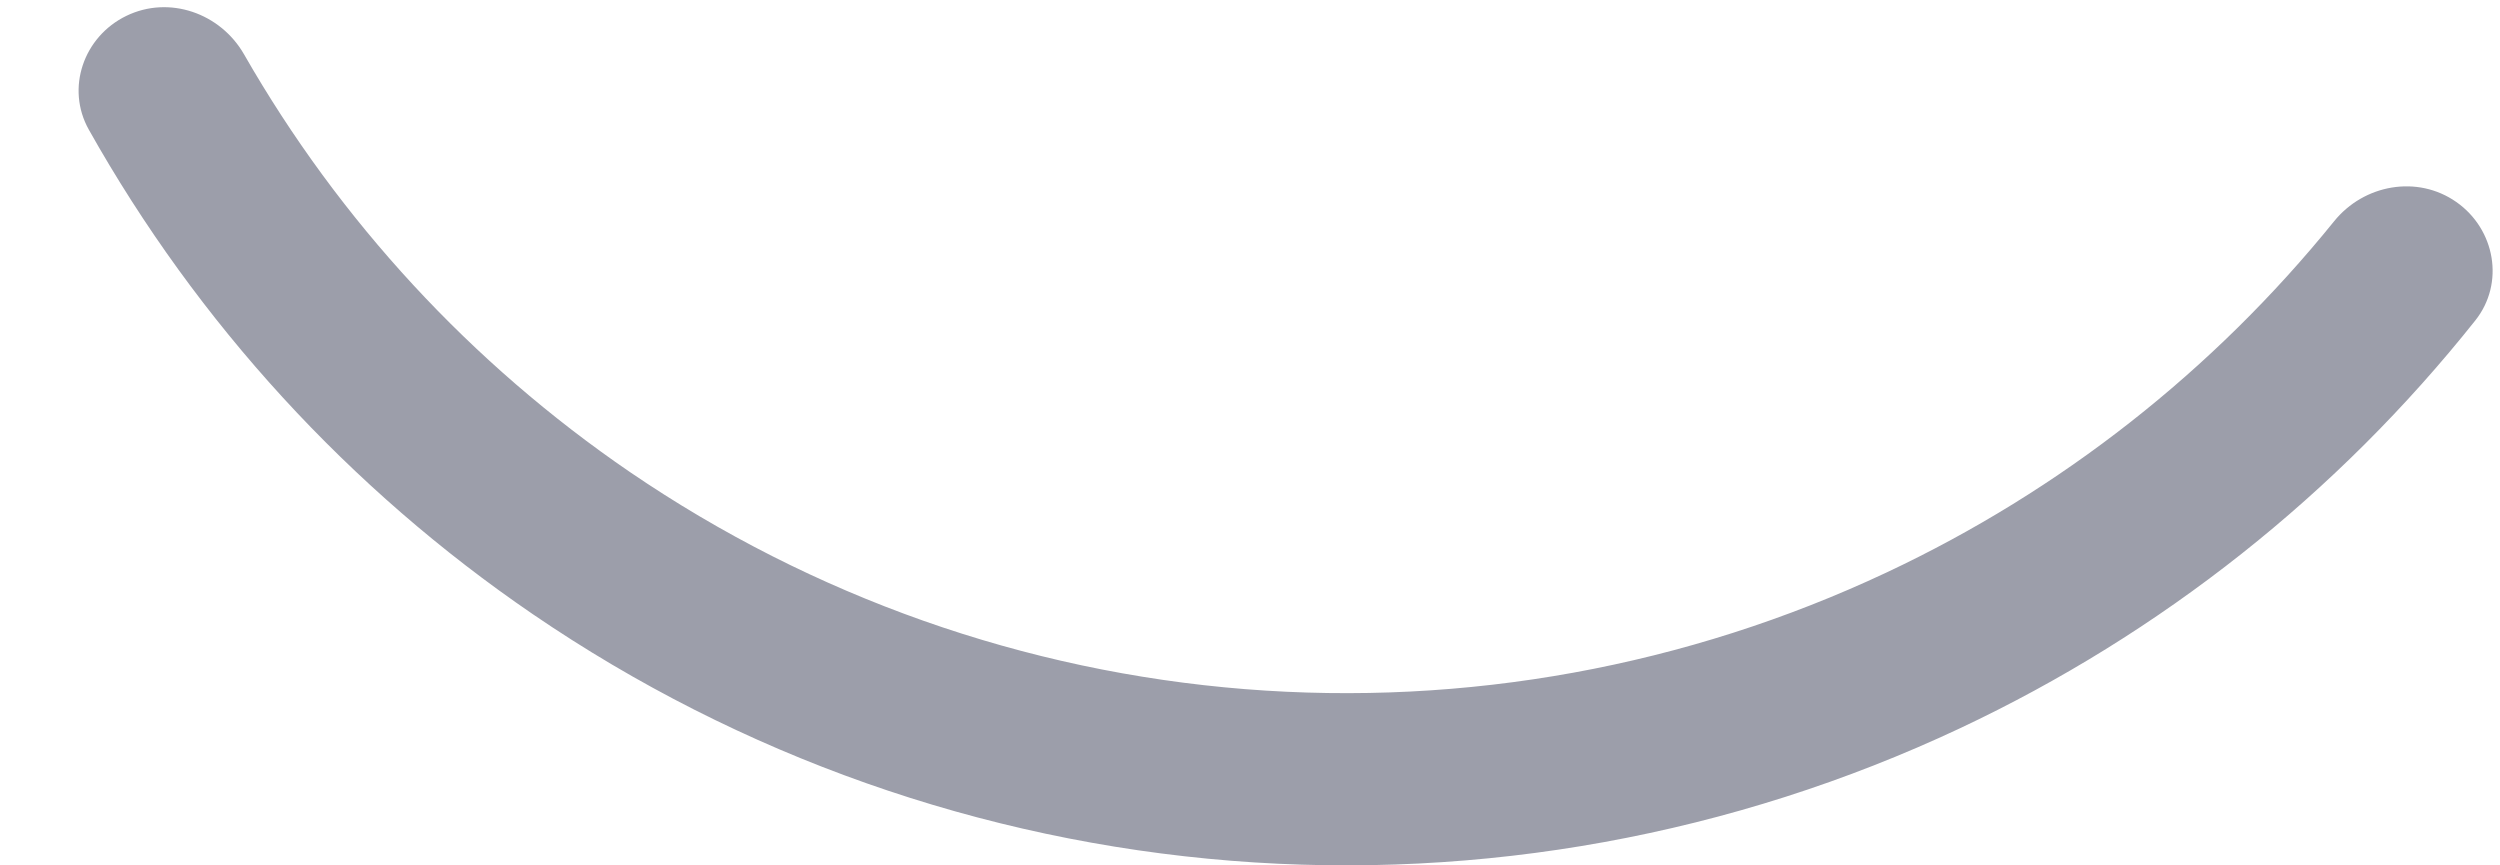 <svg width="26" height="9" viewBox="0 0 26 9" fill="none" xmlns="http://www.w3.org/2000/svg">
<path d="M25.546 2.101C25.951 2.385 26.051 2.946 25.743 3.333C24.309 5.137 22.476 6.59 20.384 7.574C18.02 8.685 15.408 9.16 12.805 8.952C10.202 8.744 7.698 7.86 5.542 6.388C3.632 5.084 2.053 3.358 0.924 1.349C0.682 0.918 0.869 0.381 1.314 0.165C1.759 -0.051 2.292 0.136 2.538 0.565C3.528 2.294 4.899 3.78 6.551 4.909C8.451 6.205 10.655 6.984 12.948 7.167C15.24 7.35 17.541 6.932 19.622 5.953C21.432 5.102 23.021 3.852 24.274 2.302C24.585 1.917 25.141 1.817 25.546 2.101Z" fill="#9C9EAA"/>
</svg>
